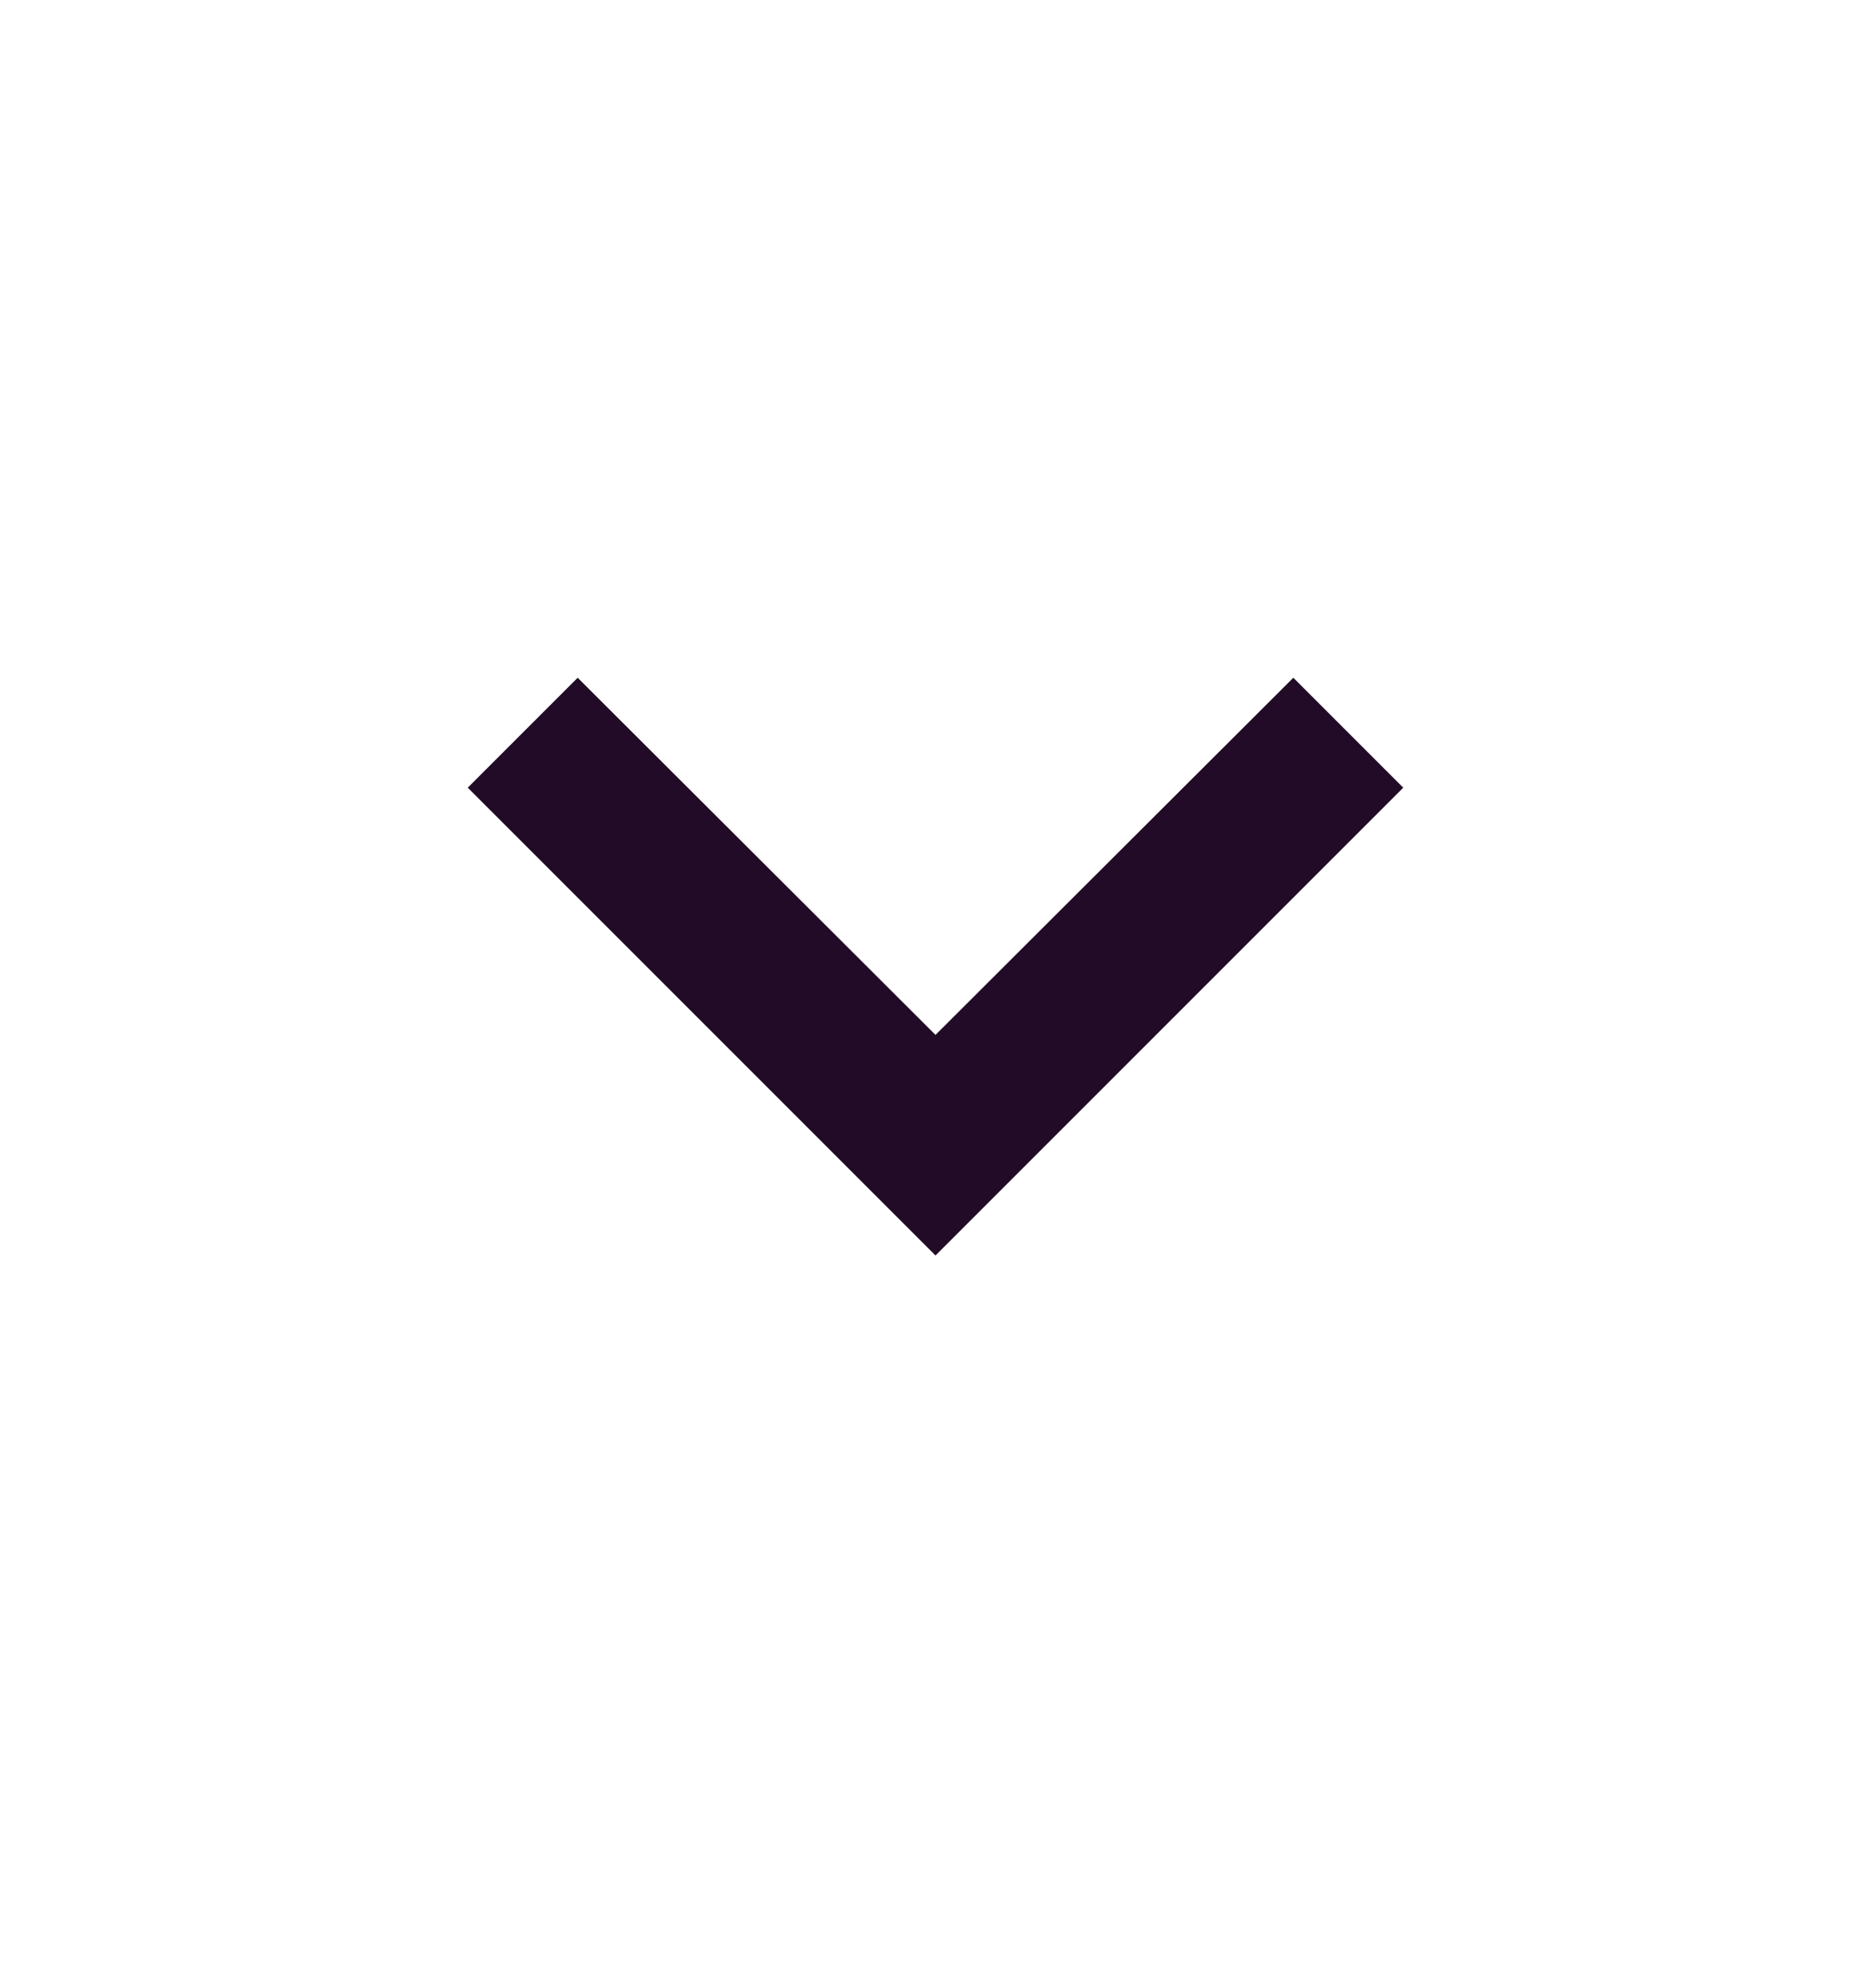 <svg width="16" height="17" viewBox="0 0 16 17" fill="none" xmlns="http://www.w3.org/2000/svg">
<g clip-path="url(#clip0_643_98)">
<path d="M4.94 5.795L8 8.849L11.06 5.795L12 6.735L8 10.735L4 6.735L4.94 5.795Z" fill="#210B26"/>
</g>
<defs>
<clipPath id="clip0_643_98">
<rect width="16" height="16" fill="white" transform="translate(0 0.069)"/>
</clipPath>
</defs>
</svg>
